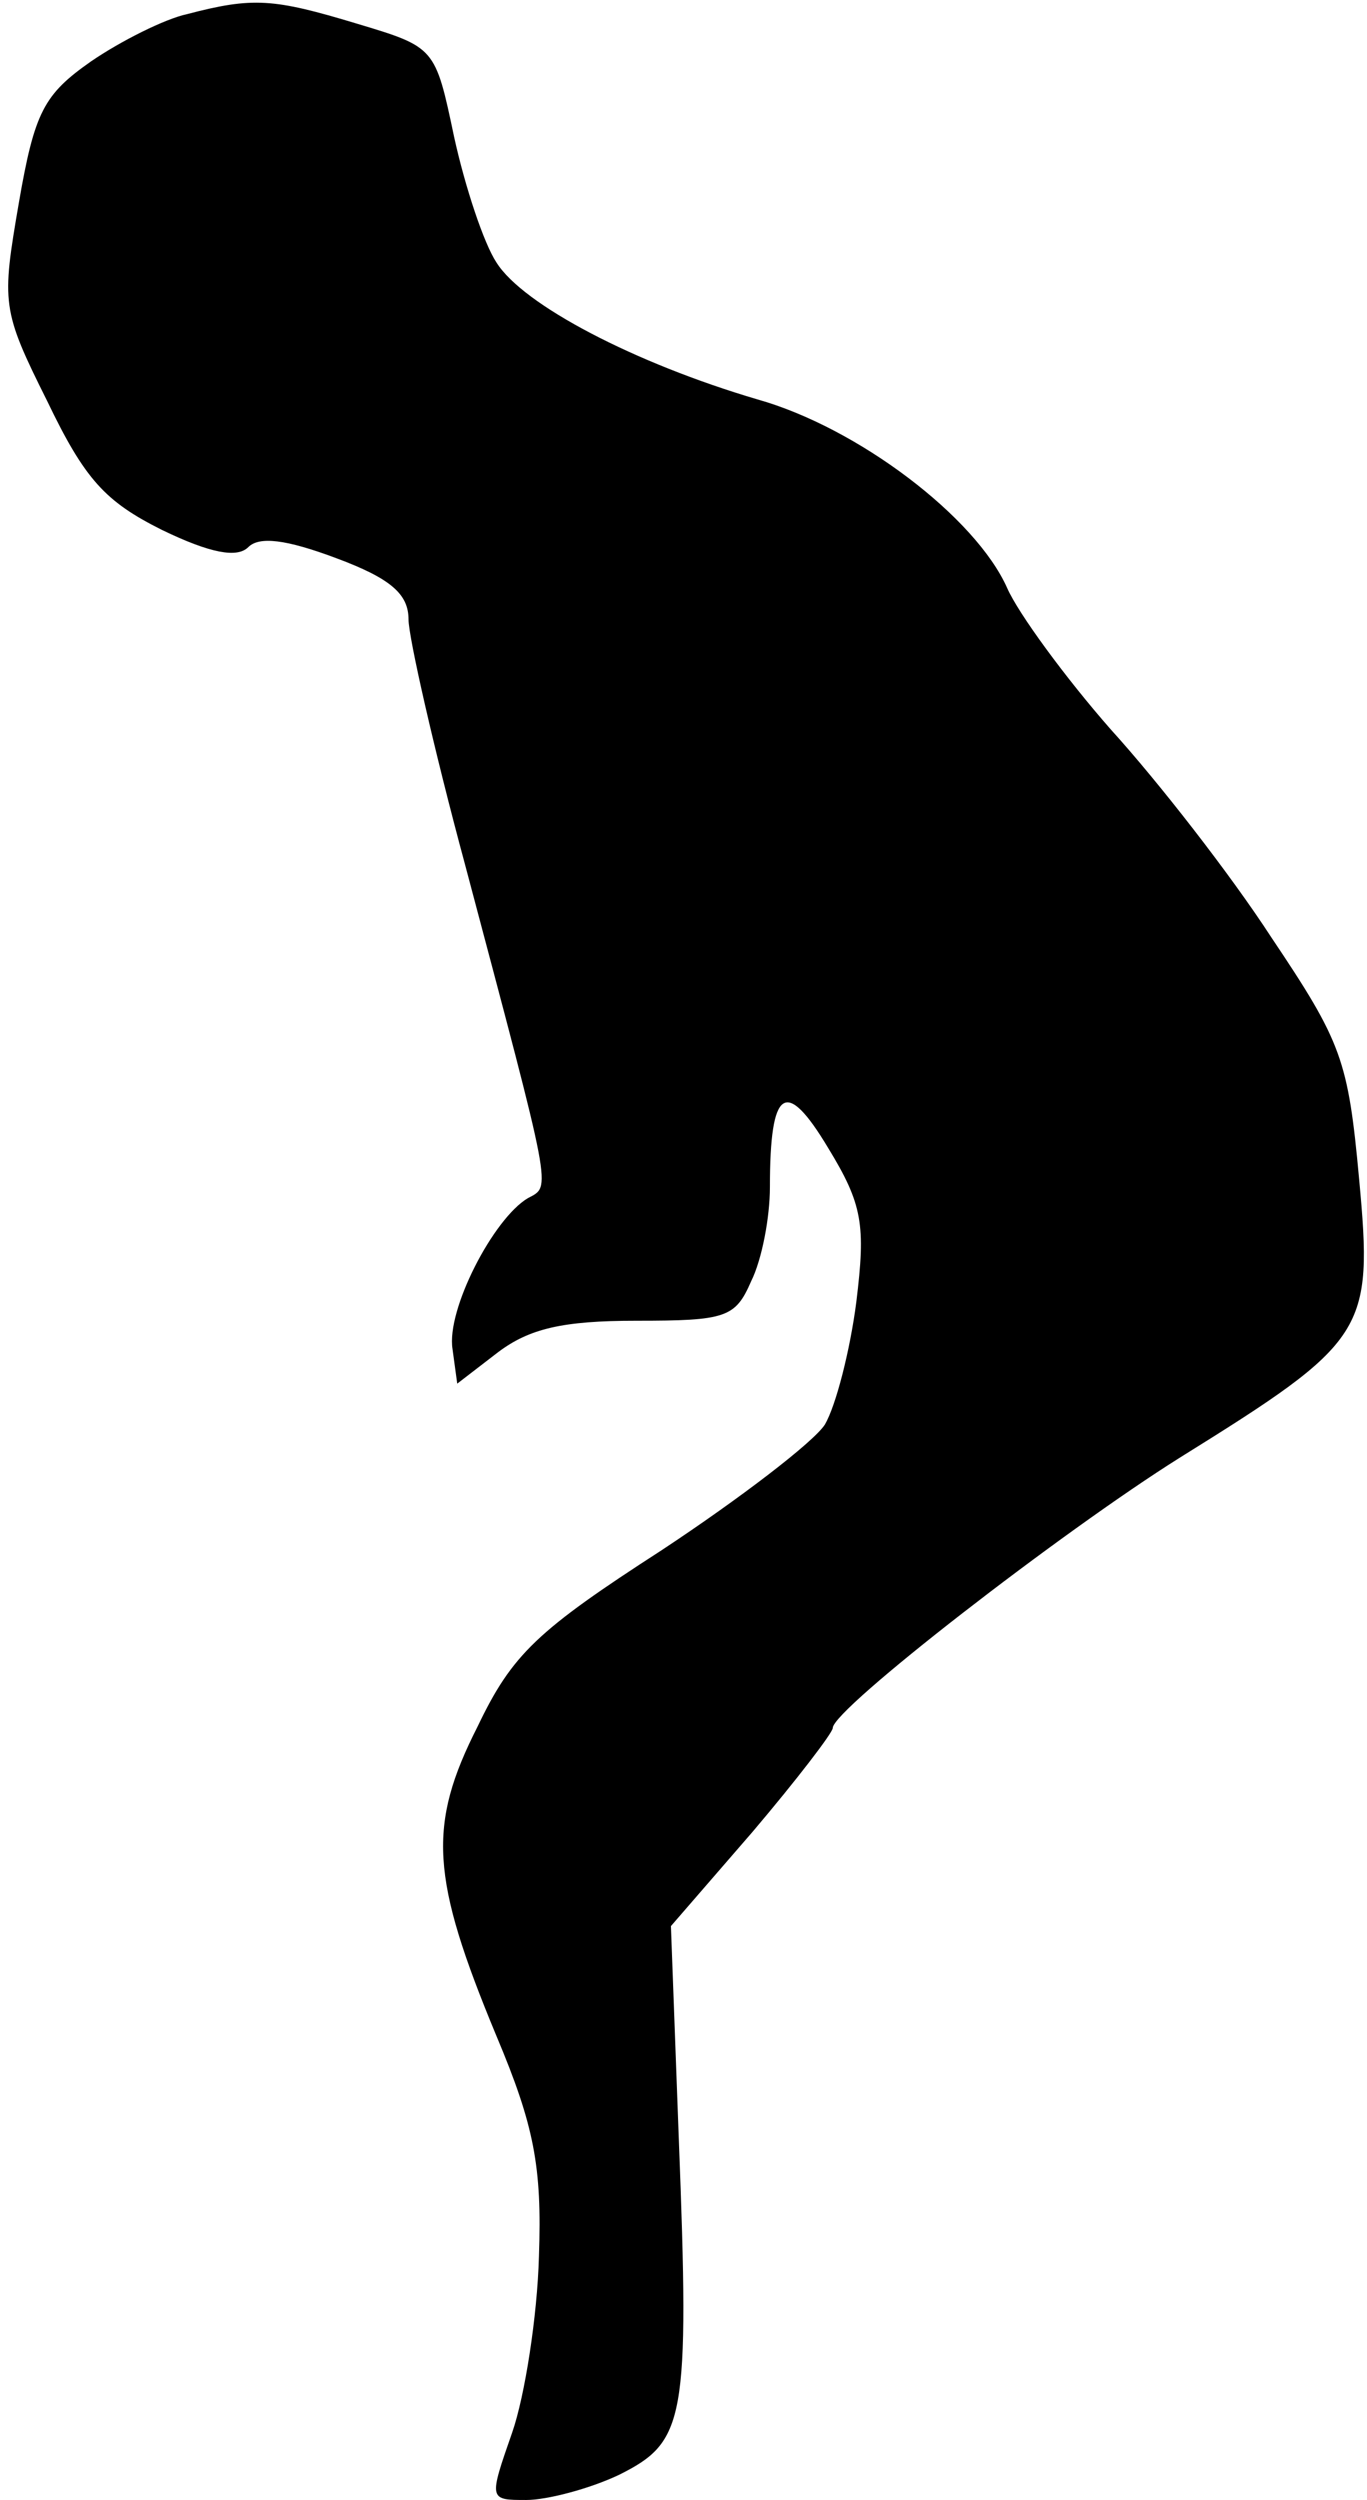 <?xml version="1.0" standalone="no"?>
<!DOCTYPE svg PUBLIC "-//W3C//DTD SVG 20010904//EN"
 "http://www.w3.org/TR/2001/REC-SVG-20010904/DTD/svg10.dtd">
<svg version="1.0" xmlns="http://www.w3.org/2000/svg"
 width="87pt" height="159pt" viewBox="0 0 87 159"
 preserveAspectRatio="xMidYMid meet">
<g transform="translate(0,159) scale(0.1,-0.1)"
fill="#000000" stroke="none">
<path fill="#000000" stroke="none" d="M119 1581 c-14 -3 -42 -17 -61 -30 -30
-21 -36 -32 -46 -90 -11 -64 -11 -68 18 -126 24 -50 37 -64 73 -82 31 -15 48
-18 55 -11 7 7 24 5 56 -7 35 -13 46 -23 46 -39 0 -11 16 -82 36 -156 56 -211
55 -204 40 -212 -22 -13 -52 -71 -48 -96 l3 -22 26 20 c20 15 41 20 88 20 57
0 63 2 73 25 7 14 12 41 12 60 0 63 10 70 37 25 22 -36 24 -49 18 -98 -4 -31
-13 -66 -20 -78 -7 -11 -54 -47 -104 -80 -79 -51 -95 -66 -117 -112 -32 -63
-30 -96 12 -197 24 -57 29 -83 27 -140 -1 -38 -9 -89 -17 -112 -15 -43 -15
-43 9 -43 13 0 40 7 59 16 42 21 45 34 38 214 l-5 135 52 60 c28 33 51 63 51
66 0 12 146 125 221 172 119 74 123 80 114 177 -7 76 -11 87 -56 154 -26 40
-72 99 -102 132 -29 33 -59 74 -66 90 -20 45 -95 102 -159 120 -78 23 -149 60
-166 87 -8 12 -20 48 -27 80 -12 57 -12 57 -62 72 -53 16 -66 17 -108 6z"/>
</g>
</svg>
